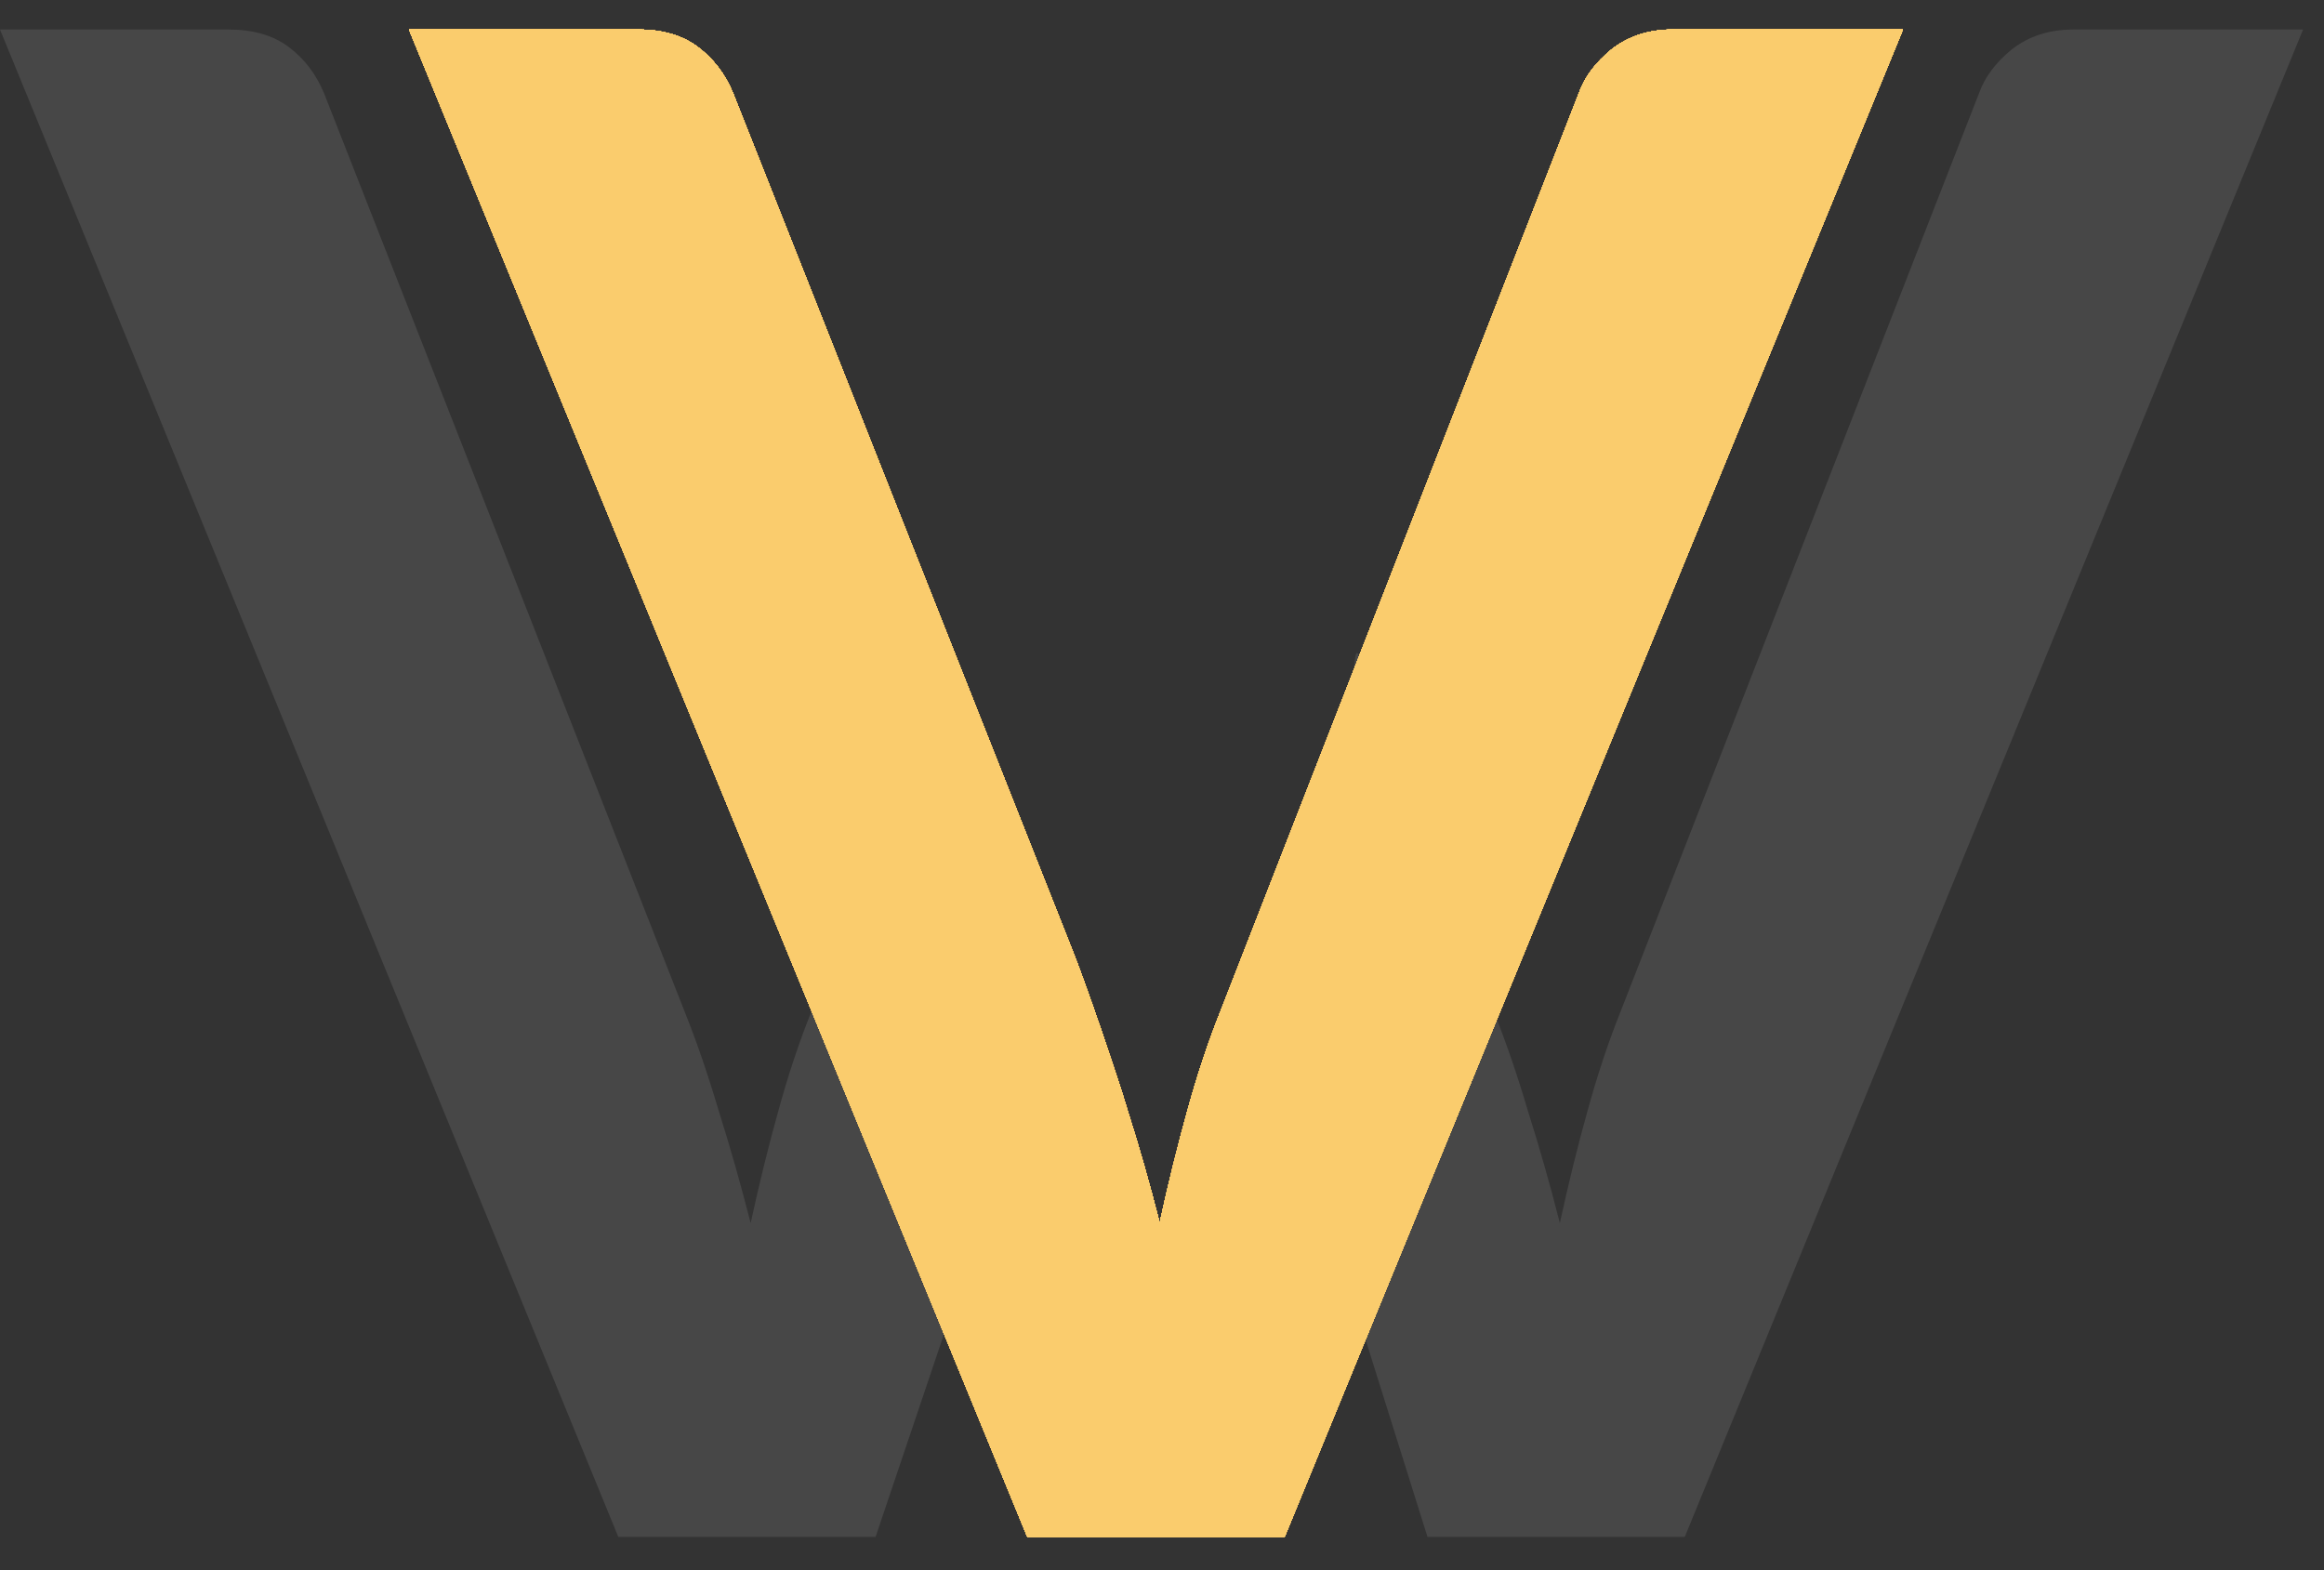 <svg width="37" height="25" fill="none" xmlns="http://www.w3.org/2000/svg"><rect width="100%" height="100%" fill="#333333" stroke="none"/><path d="m30.296.47-9.844 24h-4.096L6.512.47h3.641c.393 0 .714.094.961.282.247.188.433.432.556.73l5.412 13.67c.191.476.707 1.97.875 2.546.18.564.349 1.157.506 1.776.135-.62.281-1.212.438-1.776.158-.575.332-1.1.523-1.577l5.714-14.639c.09-.254.264-.486.522-.697.27-.21.596-.315.978-.315h3.658z" fill="#FACC6D"/><path d="M17.082 15.152 13.94 24.47H9.844L0 .47h3.64c.394 0 .714.094.962.282.247.188.432.432.556.73l5.748 14.64c.19.475.37 1 .54 1.576.179.564.347 1.157.505 1.776.135-.62.28-1.212.438-1.776.157-.575.332-1.1.523-1.577l2.278-5.675s.178.377.277.706c.18.377.436 1.13.61 1.553l1.005 2.447z" fill="#fff" fill-opacity=".1"/><path d="m30.296.47-9.844 24h-4.096L6.512.47h3.641c.393 0 .714.094.961.282.247.188.433.432.556.73l5.412 13.67c.191.476.707 1.97.875 2.546.18.564.349 1.157.506 1.776.135-.62.281-1.212.438-1.776.158-.575.332-1.1.523-1.577l5.714-14.639c.09-.254.264-.486.522-.697.27-.21.596-.315.978-.315h3.658z" fill="#FACC6D"/><path d="m36.667.47-9.844 24h-4.096l-2.925-9.318.955-2.447.606-1.553c.248.188.152-1.004.276-.706l2.15 5.675c.19.476.37 1.002.54 1.577.179.564.348 1.157.505 1.776.135-.62.28-1.212.438-1.776.158-.575.332-1.1.523-1.577l5.714-14.639c.09-.254.264-.486.522-.697.27-.21.596-.315.978-.315h3.658z" fill="#fff" fill-opacity=".1"/><path d="m30.296.47-9.844 24h-4.096L6.512.47h3.641c.393 0 .714.094.961.282.247.188.433.432.556.73l5.412 13.67c.191.476.707 1.97.875 2.546.18.564.349 1.157.506 1.776.135-.62.281-1.212.438-1.776.158-.575.332-1.1.523-1.577l5.714-14.639c.09-.254.264-.486.522-.697.27-.21.596-.315.978-.315h3.658z" fill="#FACC6D"/><path d="m30.296.47-9.844 24h-4.096L6.512.47h3.641c.393 0 .714.094.961.282.247.188.433.432.556.73l5.412 13.67c.191.476.707 1.97.875 2.546.18.564.349 1.157.506 1.776.135-.62.281-1.212.438-1.776.158-.575.332-1.1.523-1.577l5.714-14.639c.09-.254.264-.486.522-.697.27-.21.596-.315.978-.315h3.658z" fill="#FACC6D"/><path d="m30.296.47-9.844 24h-4.096L6.512.47h3.641c.393 0 .714.094.961.282.247.188.433.432.556.73l5.412 13.67c.191.476.707 1.97.875 2.546.18.564.349 1.157.506 1.776.135-.62.281-1.212.438-1.776.158-.575.332-1.1.523-1.577l5.714-14.639c.09-.254.264-.486.522-.697.27-.21.596-.315.978-.315h3.658z" fill="#FACC6D"/><path d="m30.296.47-9.844 24h-4.096L6.512.47h3.641c.393 0 .714.094.961.282.247.188.433.432.556.73l5.412 13.67c.191.476.707 1.97.875 2.546.18.564.349 1.157.506 1.776.135-.62.281-1.212.438-1.776.158-.575.332-1.1.523-1.577l5.714-14.639c.09-.254.264-.486.522-.697.27-.21.596-.315.978-.315h3.658z" fill="#FACC6D"/><path d="m30.296.47-9.844 24h-4.096L6.512.47h3.641c.393 0 .714.094.961.282.247.188.433.432.556.73l5.412 13.67c.191.476.707 1.97.875 2.546.18.564.349 1.157.506 1.776.135-.62.281-1.212.438-1.776.158-.575.332-1.1.523-1.577l5.714-14.639c.09-.254.264-.486.522-.697.27-.21.596-.315.978-.315h3.658z" fill="#FACC6D"/><path d="m30.296.47-9.844 24h-4.096L6.512.47h3.641c.393 0 .714.094.961.282.247.188.433.432.556.73l5.412 13.67c.191.476.707 1.97.875 2.546.18.564.349 1.157.506 1.776.135-.62.281-1.212.438-1.776.158-.575.332-1.1.523-1.577l5.714-14.639c.09-.254.264-.486.522-.697.27-.21.596-.315.978-.315h3.658z" fill="#FACC6D"/><path d="m30.296.47-9.844 24h-4.096L6.512.47h3.641c.393 0 .714.094.961.282.247.188.433.432.556.73l5.412 13.67c.191.476.707 1.97.875 2.546.18.564.349 1.157.506 1.776.135-.62.281-1.212.438-1.776.158-.575.332-1.1.523-1.577l5.714-14.639c.09-.254.264-.486.522-.697.27-.21.596-.315.978-.315h3.658z" fill="#FACC6D"/><path d="m30.296.47-9.844 24h-4.096L6.512.47h3.641c.393 0 .714.094.961.282.247.188.433.432.556.73l5.412 13.67c.191.476.707 1.97.875 2.546.18.564.349 1.157.506 1.776.135-.62.281-1.212.438-1.776.158-.575.332-1.1.523-1.577l5.714-14.639c.09-.254.264-.486.522-.697.27-.21.596-.315.978-.315h3.658z" fill="#FACC6D"/><path d="m30.296.47-9.844 24h-4.096L6.512.47h3.641c.393 0 .714.094.961.282.247.188.433.432.556.73l5.412 13.67c.191.476.707 1.97.875 2.546.18.564.349 1.157.506 1.776.135-.62.281-1.212.438-1.776.158-.575.332-1.1.523-1.577l5.714-14.639c.09-.254.264-.486.522-.697.27-.21.596-.315.978-.315h3.658z" fill="#FACC6D"/><path d="m30.296.47-9.844 24h-4.096L6.512.47h3.641c.393 0 .714.094.961.282.247.188.433.432.556.73l5.412 13.67c.191.476.707 1.97.875 2.546.18.564.349 1.157.506 1.776.135-.62.281-1.212.438-1.776.158-.575.332-1.1.523-1.577l5.714-14.639c.09-.254.264-.486.522-.697.27-.21.596-.315.978-.315h3.658z" fill="#FACC6D"/><path d="m30.296.47-9.844 24h-4.096L6.512.47h3.641c.393 0 .714.094.961.282.247.188.433.432.556.73l5.412 13.67c.191.476.707 1.97.875 2.546.18.564.349 1.157.506 1.776.135-.62.281-1.212.438-1.776.158-.575.332-1.1.523-1.577l5.714-14.639c.09-.254.264-.486.522-.697.27-.21.596-.315.978-.315h3.658z" fill="#FACC6D"/><path d="m30.296.47-9.844 24h-4.096L6.512.47h3.641c.393 0 .714.094.961.282.247.188.433.432.556.73l5.412 13.67c.191.476.707 1.97.875 2.546.18.564.349 1.157.506 1.776.135-.62.281-1.212.438-1.776.158-.575.332-1.1.523-1.577l5.714-14.639c.09-.254.264-.486.522-.697.27-.21.596-.315.978-.315h3.658z" fill="#FACC6D"/><path d="m30.296.47-9.844 24h-4.096L6.512.47h3.641c.393 0 .714.094.961.282.247.188.433.432.556.73l5.412 13.67c.191.476.707 1.97.875 2.546.18.564.349 1.157.506 1.776.135-.62.281-1.212.438-1.776.158-.575.332-1.1.523-1.577l5.714-14.639c.09-.254.264-.486.522-.697.27-.21.596-.315.978-.315h3.658z" fill="#FACC6D"/><path d="m30.296.47-9.844 24h-4.096L6.512.47h3.641c.393 0 .714.094.961.282.247.188.433.432.556.73l5.412 13.67c.191.476.707 1.97.875 2.546.18.564.349 1.157.506 1.776.135-.62.281-1.212.438-1.776.158-.575.332-1.1.523-1.577l5.714-14.639c.09-.254.264-.486.522-.697.27-.21.596-.315.978-.315h3.658z" fill="#FACC6D"/><path d="m30.296.47-9.844 24h-4.096L6.512.47h3.641c.393 0 .714.094.961.282.247.188.433.432.556.73l5.412 13.67c.191.476.707 1.97.875 2.546.18.564.349 1.157.506 1.776.135-.62.281-1.212.438-1.776.158-.575.332-1.1.523-1.577l5.714-14.639c.09-.254.264-.486.522-.697.27-.21.596-.315.978-.315h3.658z" fill="#FACC6D"/><path d="m30.296.47-9.844 24h-4.096L6.512.47h3.641c.393 0 .714.094.961.282.247.188.433.432.556.73l5.412 13.67c.191.476.707 1.97.875 2.546.18.564.349 1.157.506 1.776.135-.62.281-1.212.438-1.776.158-.575.332-1.1.523-1.577l5.714-14.639c.09-.254.264-.486.522-.697.27-.21.596-.315.978-.315h3.658z" fill="#FACC6D"/><path d="m30.296.47-9.844 24h-4.096L6.512.47h3.641c.393 0 .714.094.961.282.247.188.433.432.556.73l5.412 13.67c.191.476.707 1.97.875 2.546.18.564.349 1.157.506 1.776.135-.62.281-1.212.438-1.776.158-.575.332-1.1.523-1.577l5.714-14.639c.09-.254.264-.486.522-.697.27-.21.596-.315.978-.315h3.658z" fill="#FACC6D"/><path d="m30.296.47-9.844 24h-4.096L6.512.47h3.641c.393 0 .714.094.961.282.247.188.433.432.556.73l5.412 13.67c.191.476.707 1.97.875 2.546.18.564.349 1.157.506 1.776.135-.62.281-1.212.438-1.776.158-.575.332-1.1.523-1.577l5.714-14.639c.09-.254.264-.486.522-.697.27-.21.596-.315.978-.315h3.658z" fill="#FACC6D"/><path d="m30.296.47-9.844 24h-4.096L6.512.47h3.641c.393 0 .714.094.961.282.247.188.433.432.556.73l5.412 13.67c.191.476.707 1.97.875 2.546.18.564.349 1.157.506 1.776.135-.62.281-1.212.438-1.776.158-.575.332-1.1.523-1.577l5.714-14.639c.09-.254.264-.486.522-.697.27-.21.596-.315.978-.315h3.658z" fill="#FACC6D"/><path d="m30.296.47-9.844 24h-4.096L6.512.47h3.641c.393 0 .714.094.961.282.247.188.433.432.556.73l5.412 13.67c.191.476.707 1.97.875 2.546.18.564.349 1.157.506 1.776.135-.62.281-1.212.438-1.776.158-.575.332-1.1.523-1.577l5.714-14.639c.09-.254.264-.486.522-.697.27-.21.596-.315.978-.315h3.658z" fill="#FACC6D"/><path d="m30.296.47-9.844 24h-4.096L6.512.47h3.641c.393 0 .714.094.961.282.247.188.433.432.556.73l5.412 13.67c.191.476.707 1.97.875 2.546.18.564.349 1.157.506 1.776.135-.62.281-1.212.438-1.776.158-.575.332-1.1.523-1.577l5.714-14.639c.09-.254.264-.486.522-.697.27-.21.596-.315.978-.315h3.658z" fill="#FACC6D"/><path d="m30.296.47-9.844 24h-4.096L6.512.47h3.641c.393 0 .714.094.961.282.247.188.433.432.556.73l5.412 13.67c.191.476.707 1.97.875 2.546.18.564.349 1.157.506 1.776.135-.62.281-1.212.438-1.776.158-.575.332-1.1.523-1.577l5.714-14.639c.09-.254.264-.486.522-.697.27-.21.596-.315.978-.315h3.658z" fill="#FACC6D"/><path d="m30.296.47-9.844 24h-4.096L6.512.47h3.641c.393 0 .714.094.961.282.247.188.433.432.556.73l5.412 13.67c.191.476.707 1.97.875 2.546.18.564.349 1.157.506 1.776.135-.62.281-1.212.438-1.776.158-.575.332-1.1.523-1.577l5.714-14.639c.09-.254.264-.486.522-.697.27-.21.596-.315.978-.315h3.658z" fill="#FACC6D"/><path d="m30.296.47-9.844 24h-4.096L6.512.47h3.641c.393 0 .714.094.961.282.247.188.433.432.556.73l5.412 13.67c.191.476.707 1.97.875 2.546.18.564.349 1.157.506 1.776.135-.62.281-1.212.438-1.776.158-.575.332-1.1.523-1.577l5.714-14.639c.09-.254.264-.486.522-.697.27-.21.596-.315.978-.315h3.658z" fill="#FACC6D"/></svg>